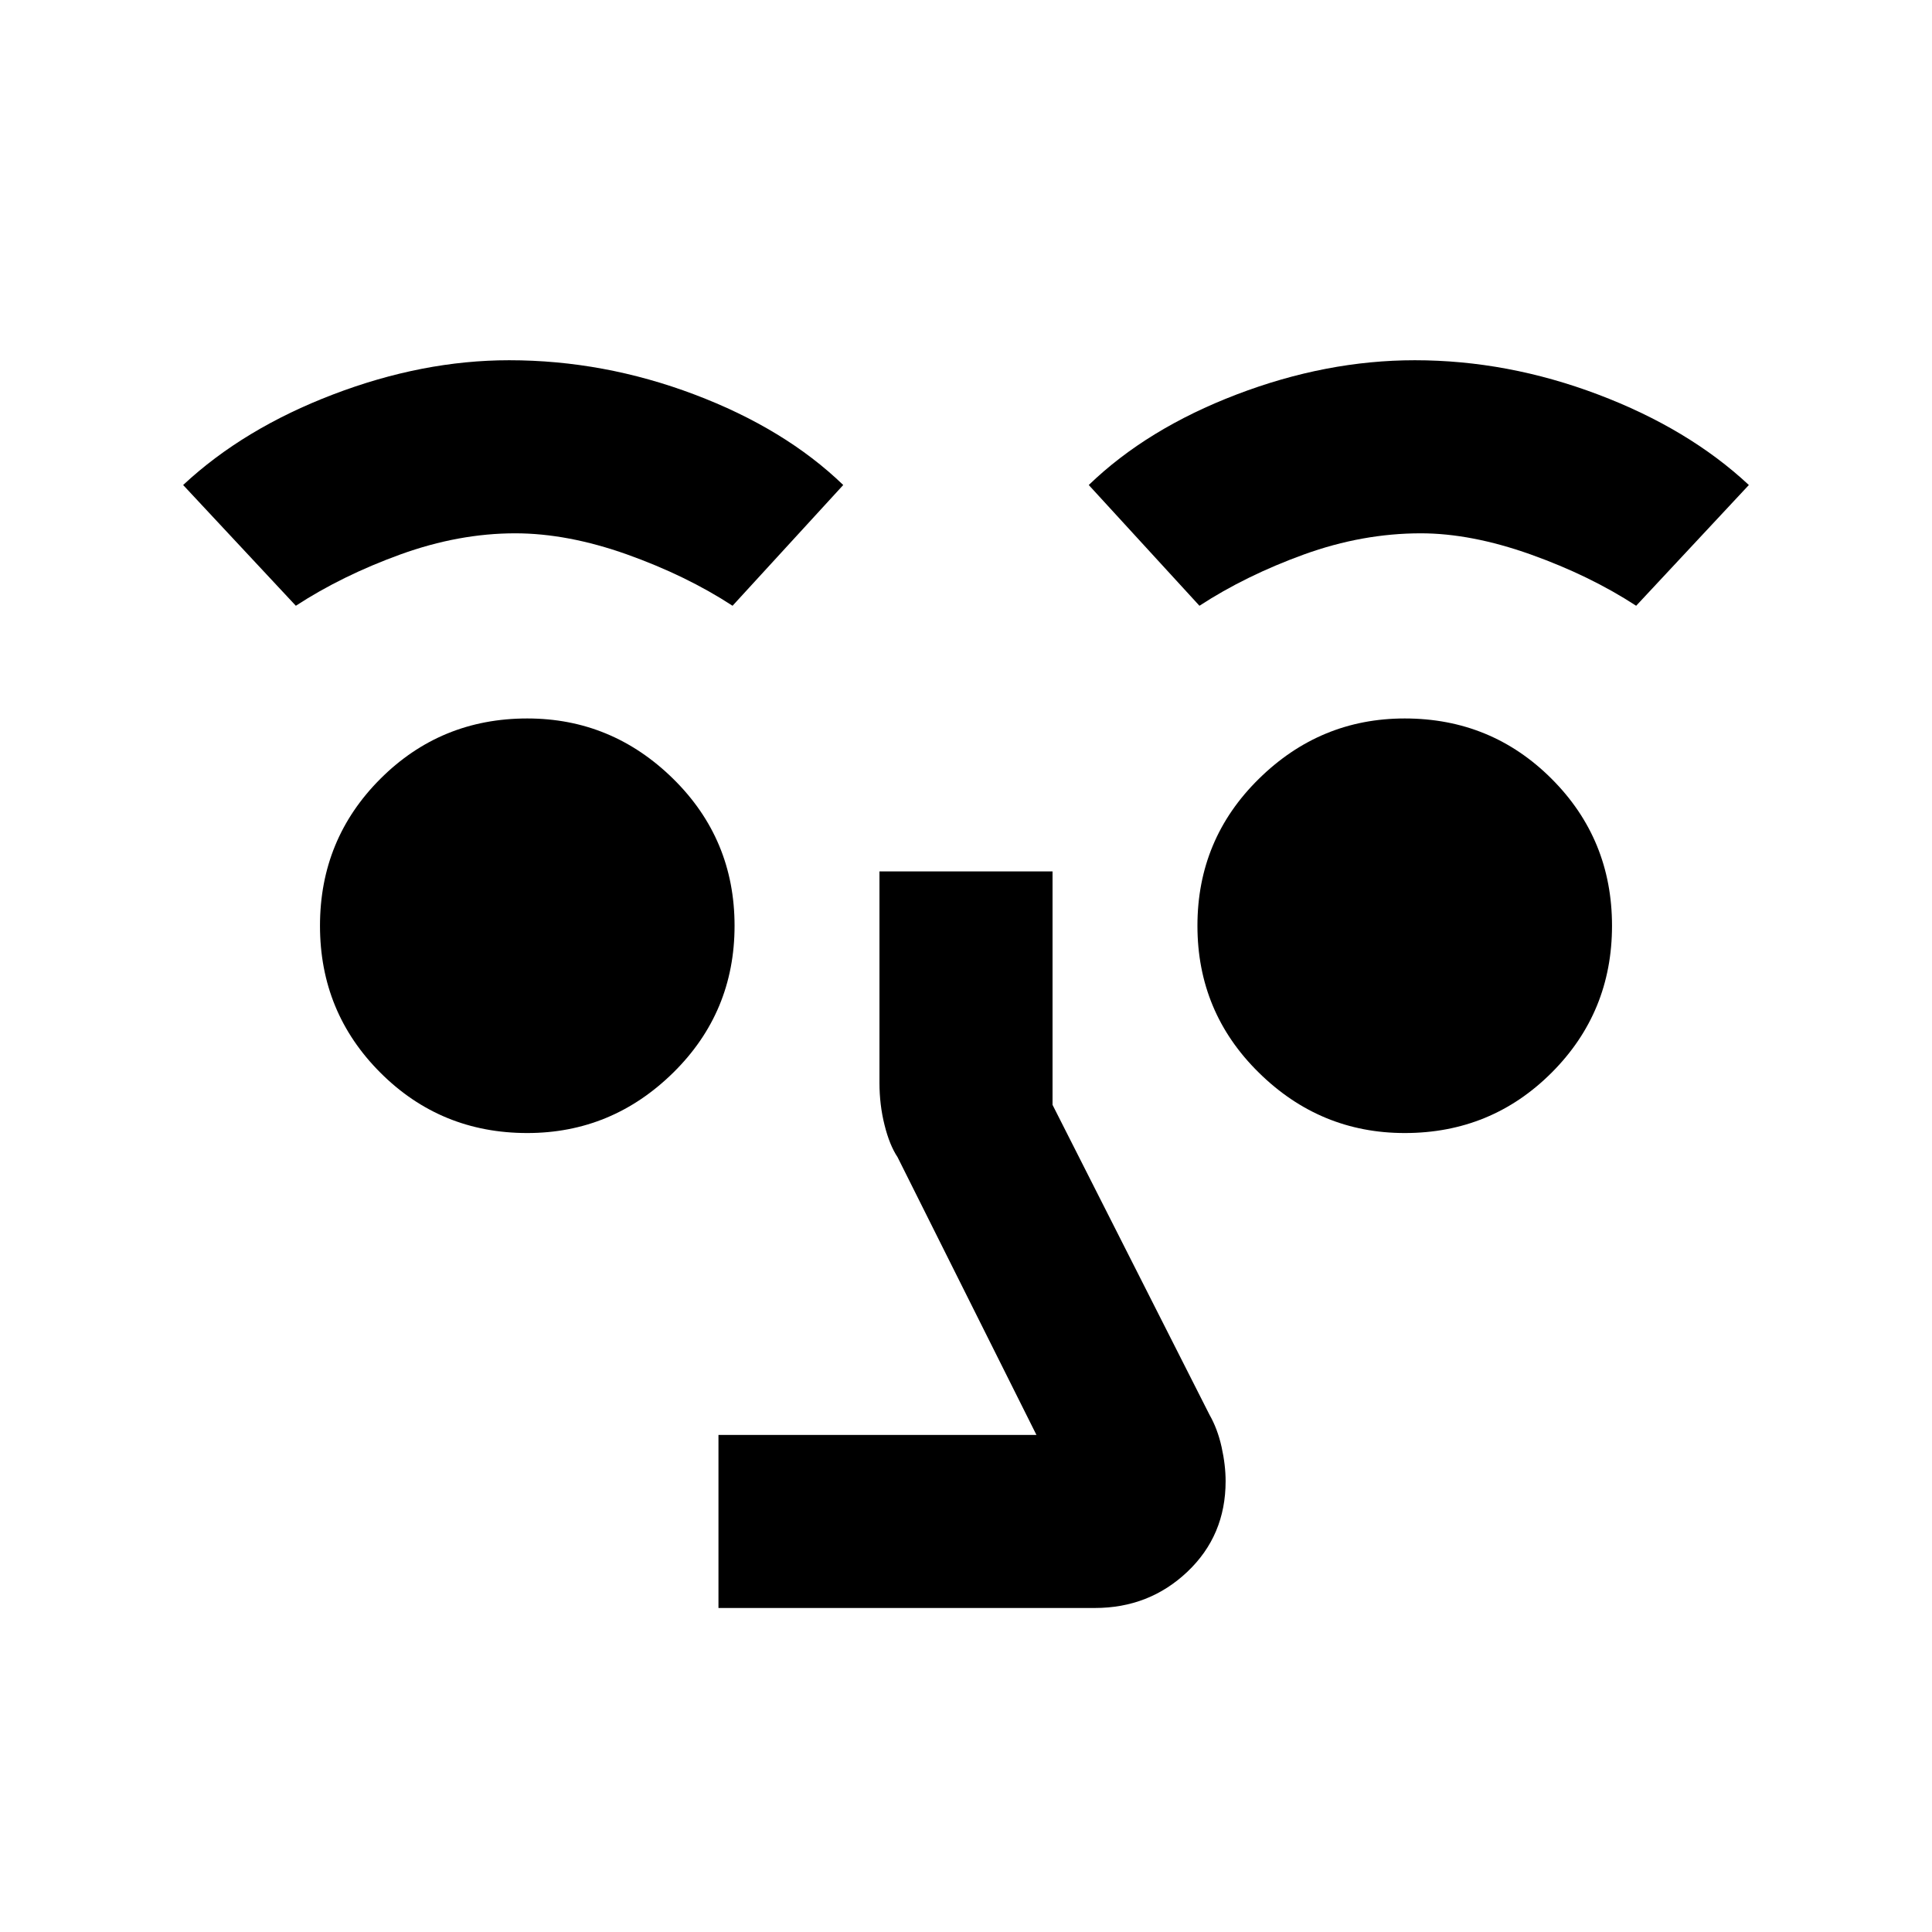 <svg xmlns="http://www.w3.org/2000/svg" height="24" width="24"><path d="M8.925 19.975V17.825H12.875L11.15 14.375Q11.05 14.225 10.988 13.975Q10.925 13.725 10.925 13.45V10.825H13.075V13.725L15.025 17.575Q15.125 17.75 15.175 17.975Q15.225 18.2 15.225 18.4Q15.225 19.075 14.75 19.525Q14.275 19.975 13.6 19.975ZM6.55 14.075Q5.475 14.075 4.725 13.325Q3.975 12.575 3.975 11.5Q3.975 10.425 4.725 9.675Q5.475 8.925 6.55 8.925Q7.6 8.925 8.363 9.675Q9.125 10.425 9.125 11.5Q9.125 12.575 8.363 13.325Q7.6 14.075 6.55 14.075ZM17.45 14.075Q16.4 14.075 15.638 13.325Q14.875 12.575 14.875 11.5Q14.875 10.425 15.638 9.675Q16.4 8.925 17.45 8.925Q18.525 8.925 19.275 9.675Q20.025 10.425 20.025 11.5Q20.025 12.575 19.275 13.325Q18.525 14.075 17.45 14.075ZM3.675 7.525 2.275 6.025Q3.025 5.325 4.138 4.9Q5.25 4.475 6.325 4.475Q7.5 4.475 8.625 4.9Q9.75 5.325 10.475 6.025L9.1 7.525Q8.525 7.15 7.788 6.887Q7.05 6.625 6.4 6.625Q5.7 6.625 4.975 6.887Q4.25 7.15 3.675 7.525ZM14.9 7.525 13.525 6.025Q14.25 5.325 15.363 4.9Q16.475 4.475 17.575 4.475Q18.725 4.475 19.85 4.9Q20.975 5.325 21.725 6.025L20.325 7.525Q19.75 7.15 19.013 6.887Q18.275 6.625 17.65 6.625Q16.925 6.625 16.2 6.887Q15.475 7.15 14.9 7.525Z"/></svg>